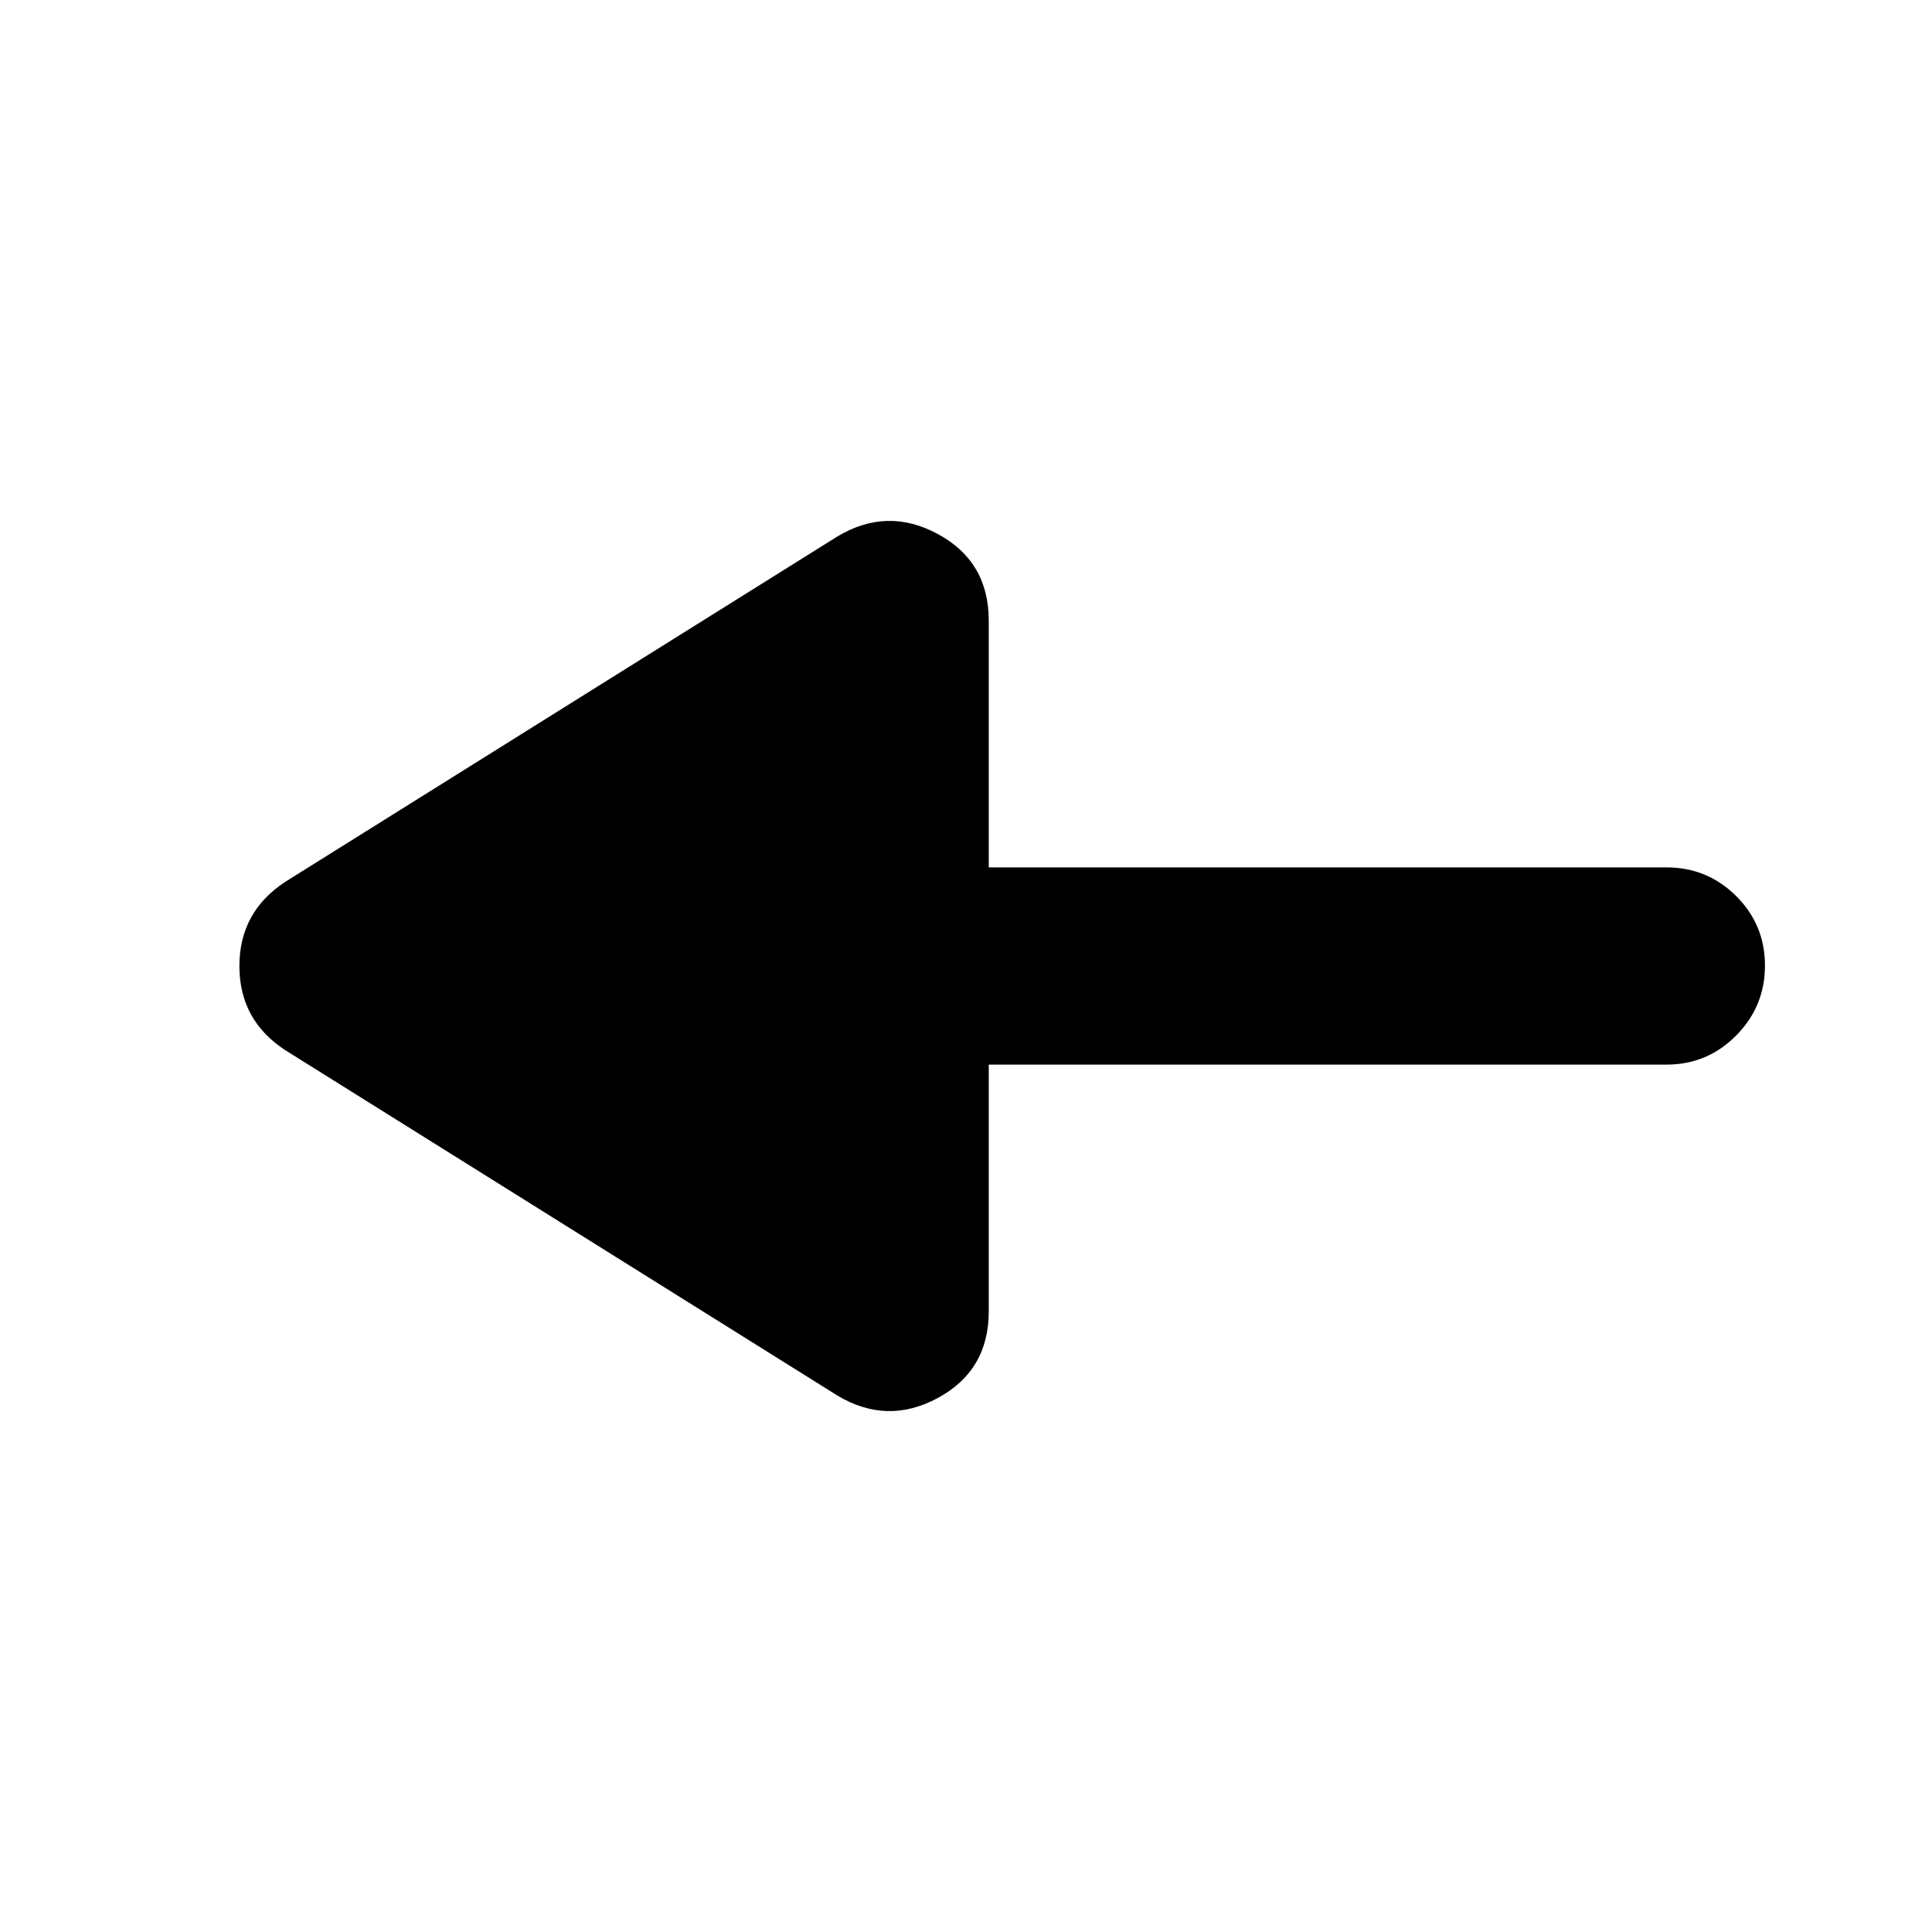 <svg xmlns="http://www.w3.org/2000/svg" height="20" viewBox="0 -960 960 960" width="20"><path d="M415.956-266.652 141.609-438.26q-22.653-14.886-22.653-41.704 0-26.819 22.653-41.776l274.347-171.608q24.783-14.957 50.066-1.289 25.283 13.668 25.283 43.028v122.608H828q20.387 0 34.694 14.247 14.307 14.246 14.307 34.543 0 20.298-14.307 34.755-14.307 14.457-34.694 14.457H491.305v122.608q0 29.36-25.283 43.028t-50.066-1.289Z"/></svg>